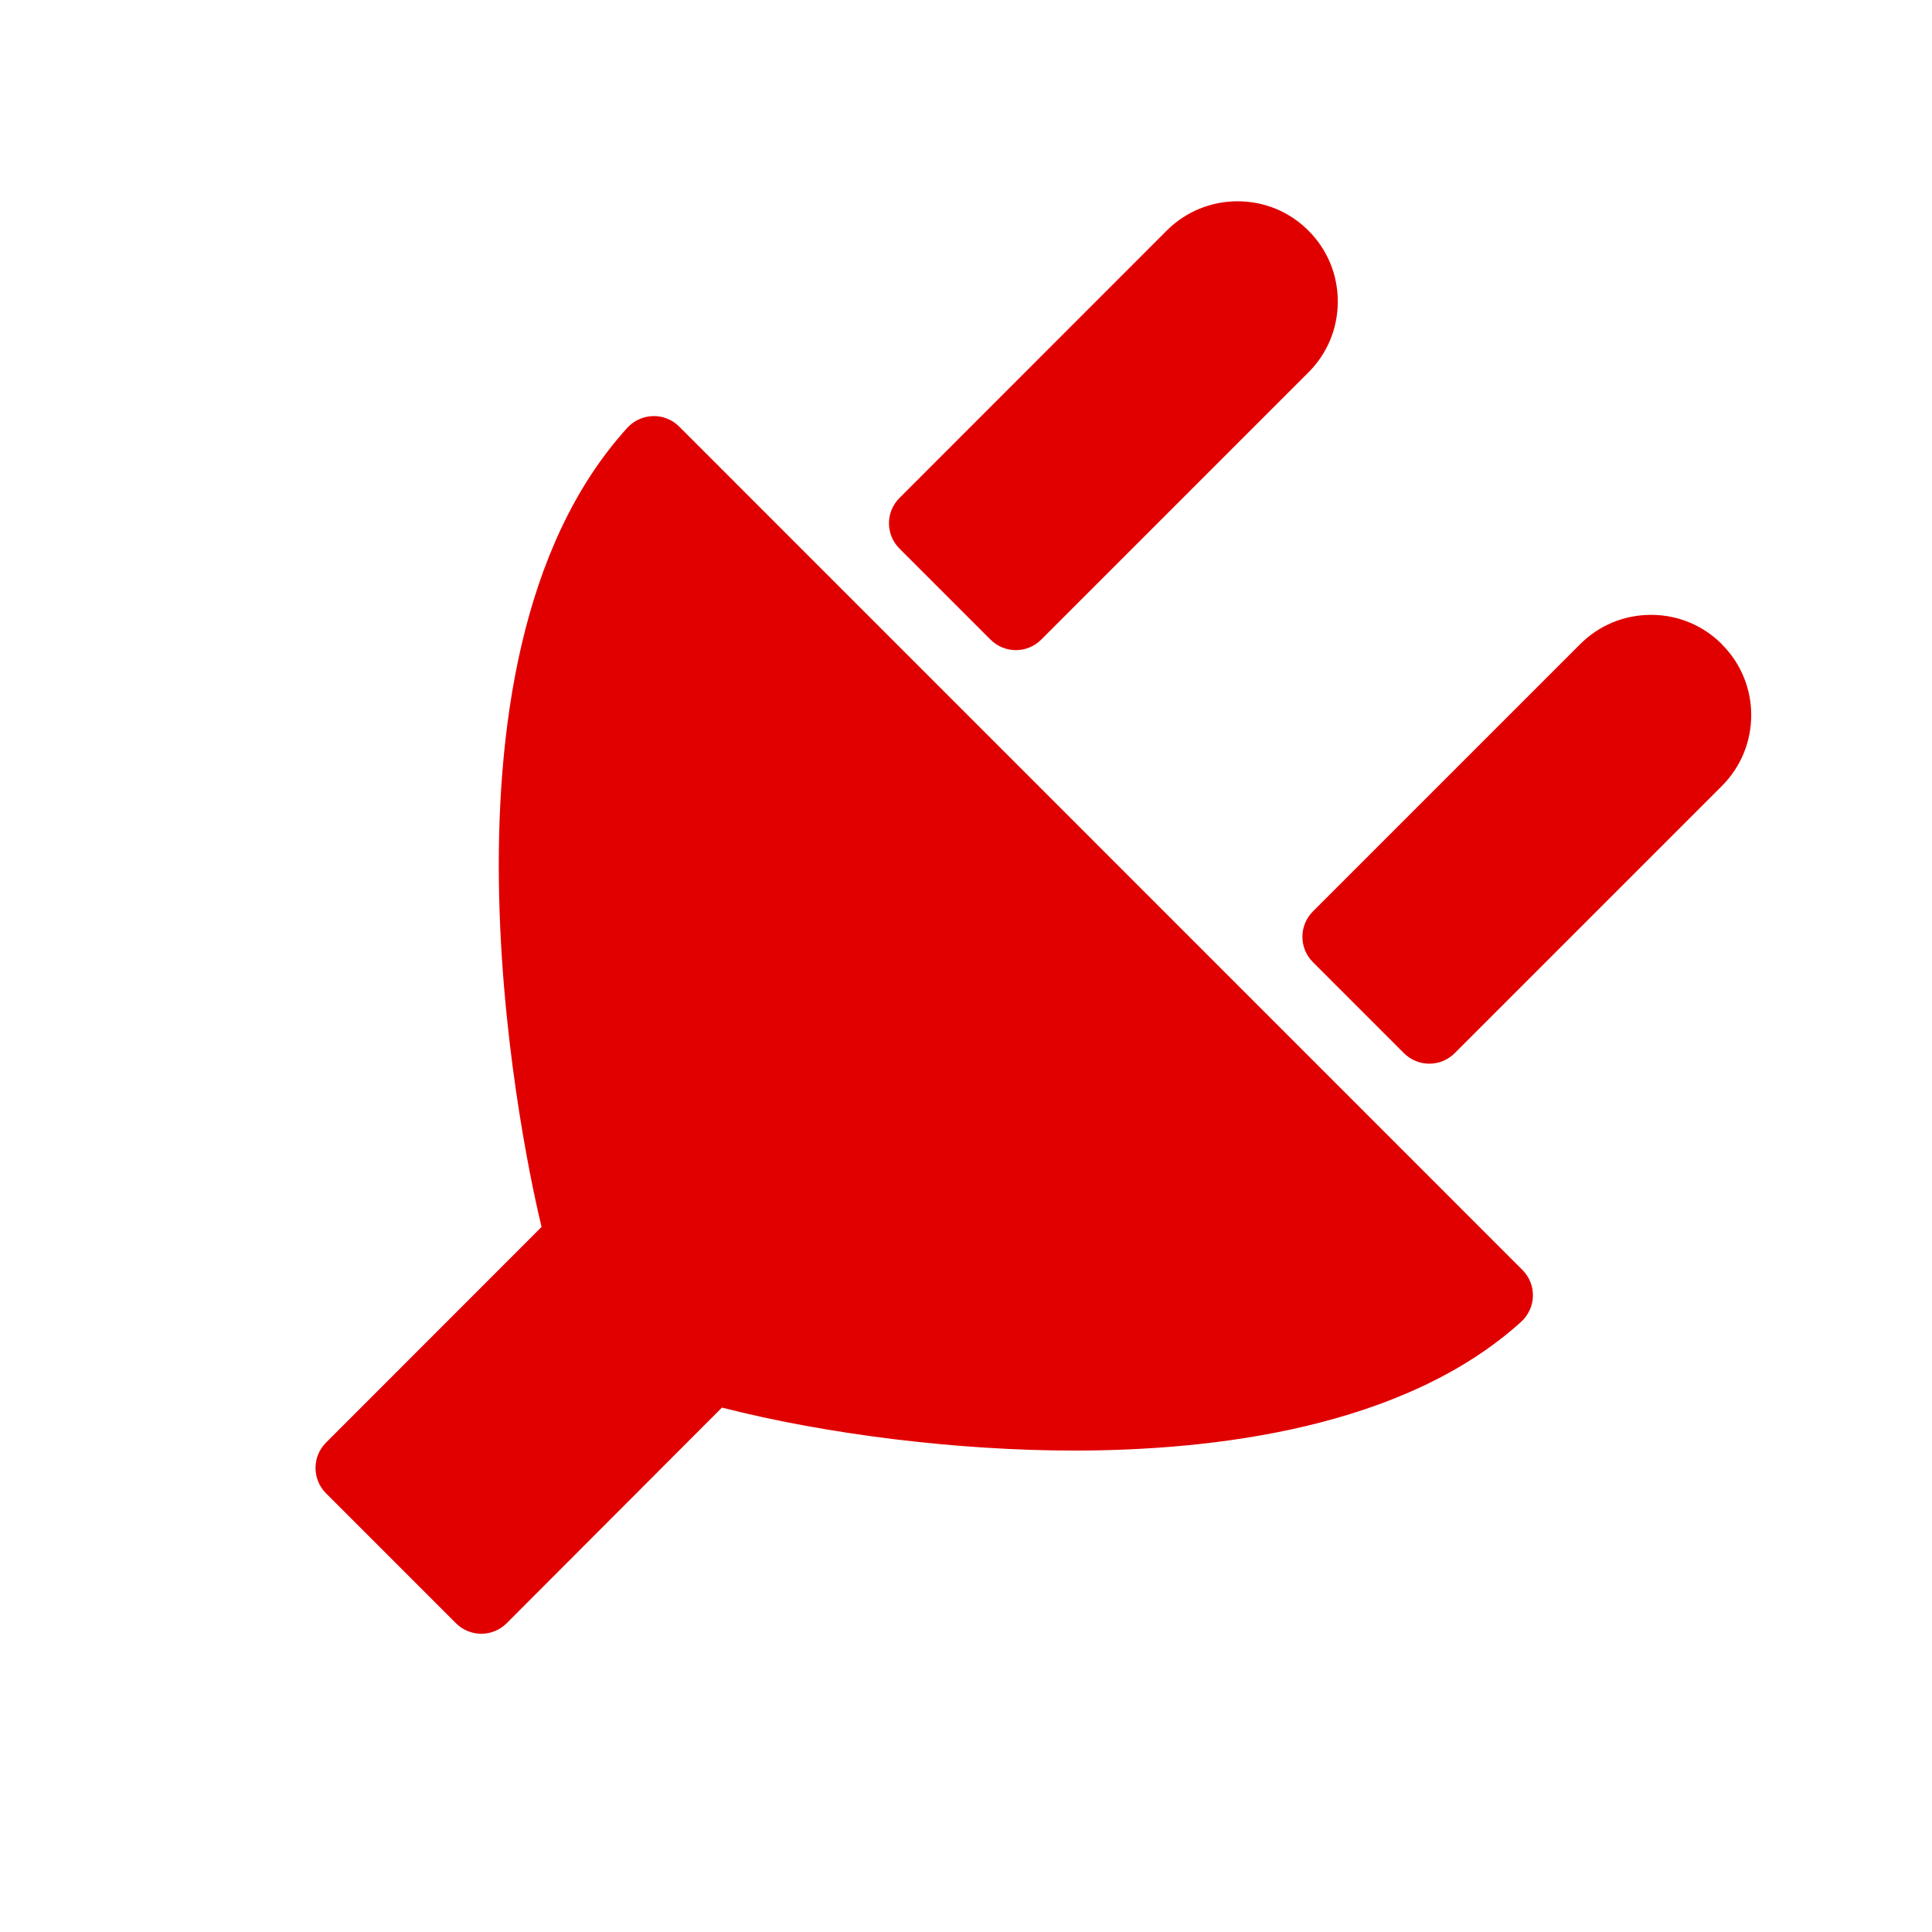 <?xml version="1.0" encoding="UTF-8" standalone="no"?>
<svg
   xmlns:dc="http://purl.org/dc/elements/1.1/"
   xmlns:cc="http://creativecommons.org/ns#"
   xmlns:rdf="http://www.w3.org/1999/02/22-rdf-syntax-ns#"
   xmlns:svg="http://www.w3.org/2000/svg"
   xmlns="http://www.w3.org/2000/svg"
   xmlns:sodipodi="http://sodipodi.sourceforge.net/DTD/sodipodi-0.dtd"
   xmlns:inkscape="http://www.inkscape.org/namespaces/inkscape"
   width="16"
   height="16"
   id="svg2"
   version="1.1"
   inkscape:version="0.91 r13725"
   sodipodi:docname="profile_fail.svg">
  <defs
     id="defs12" />
  <sodipodi:namedview
     pagecolor="#ffffff"
     bordercolor="#666666"
     borderopacity="1"
     objecttolerance="10"
     gridtolerance="10"
     guidetolerance="10"
     inkscape:pageopacity="0"
     inkscape:pageshadow="2"
     inkscape:window-width="1920"
     inkscape:window-height="1053"
     id="namedview10"
     showgrid="false"
     inkscape:zoom="20.85965"
     inkscape:cx="-8.4621799"
     inkscape:cy="7.1466554"
     inkscape:window-x="0"
     inkscape:window-y="27"
     inkscape:window-maximized="1"
     inkscape:current-layer="svg2" />
  <style
     type="text/css"
     id="style4">.icon-canvas-transparent{opacity:0;fill:#F6F6F6;} .icon-vs-out{opacity:0;fill:#F6F6F6;} .icon-vs-fg{opacity:0;fill:#F0EFF1;} .icon-folder{fill:#C5C5C5;}</style>
  <path
     class="icon-canvas-transparent"
     d="M16 16h-16v-16h16v16z"
     id="canvas" />
  <path
     class="icon-vs-out"
     d="M16 2.5v10c0 .827-.673 1.5-1.5 1.5h-11.996c-.827 0-1.5-.673-1.5-1.5v-8c0-.827.673-1.5 1.5-1.5h2.886l1-2h8.11c.827 0 1.5.673 1.5 1.5z"
     id="outline"
     style="fill:#e10000;fill-opacity:1" />
  <path
     class="icon-vs-fg"
     d="M14 3v1h-6.5l.5-1h6z"
     id="iconFg"
     style="fill:#e10000;fill-opacity:1" />
  <path
     inkscape:connector-curvature="0"
     d="M 5.624,3.532 C 5.567,3.475 5.488,3.443 5.407,3.446 5.326,3.448 5.25,3.483 5.195,3.543 3.414,5.503 4.383,9.742 4.485,10.161 l -1.785,1.786 c -0.056,0.056 -0.087,0.131 -0.087,0.21 0,0.079 0.031,0.154 0.087,0.21 l 1.076,1.076 c 0.058,0.058 0.134,0.087 0.21,0.087 0.076,0 0.152,-0.029 0.21,-0.087 L 5.979,11.657 c 0.869,0.223 1.956,0.356 2.916,0.356 1.153,0 2.731,-0.185 3.703,-1.067 0.06,-0.055 0.095,-0.131 0.097,-0.212 0.002,-0.081 -0.029,-0.159 -0.087,-0.217 L 5.624,3.532 Z"
     id="path7"
     style="fill:#e10000;fill-opacity:1" />
  <path
     inkscape:connector-curvature="0"
     d="m 8.203,5.297 c 0.058,0.058 0.134,0.087 0.21,0.087 0.076,0 0.152,-0.029 0.21,-0.087 L 10.836,3.084 c 0.157,-0.157 0.243,-0.365 0.243,-0.587 0,-0.222 -0.086,-0.43 -0.243,-0.587 -0.157,-0.157 -0.365,-0.243 -0.587,-0.243 -0.222,0 -0.43,0.086 -0.587,0.243 L 7.449,4.124 c -0.116,0.116 -0.116,0.303 0,0.419 l 0.754,0.754 z"
     id="path9"
     style="fill:#e10000;fill-opacity:1" />
  <path
     inkscape:connector-curvature="0"
     d="m 14.26,5.335 c -0.157,-0.157 -0.365,-0.243 -0.587,-0.243 -0.222,0 -0.43,0.086 -0.587,0.243 l -2.213,2.213 c -0.056,0.056 -0.087,0.131 -0.087,0.21 0,0.079 0.031,0.154 0.087,0.21 l 0.754,0.754 c 0.058,0.058 0.134,0.087 0.21,0.087 0.076,0 0.152,-0.029 0.21,-0.087 l 2.213,-2.213 c 0.324,-0.324 0.324,-0.85 -2.41e-4,-1.173 z"
     id="path11"
     style="fill:#e10000;fill-opacity:1" />
  <g
     transform="matrix(0.12,0,0,0.12,2.612,1.653)"
     id="g13" />
  <g
     transform="matrix(0.12,0,0,0.12,2.612,1.653)"
     id="g15" />
  <g
     transform="matrix(0.12,0,0,0.12,2.612,1.653)"
     id="g17" />
  <g
     transform="matrix(0.12,0,0,0.12,2.612,1.653)"
     id="g19" />
  <g
     transform="matrix(0.12,0,0,0.12,2.612,1.653)"
     id="g21" />
  <g
     transform="matrix(0.12,0,0,0.12,2.612,1.653)"
     id="g23" />
  <g
     transform="matrix(0.12,0,0,0.12,2.612,1.653)"
     id="g25" />
  <g
     transform="matrix(0.12,0,0,0.12,2.612,1.653)"
     id="g27" />
  <g
     transform="matrix(0.12,0,0,0.12,2.612,1.653)"
     id="g29" />
  <g
     transform="matrix(0.12,0,0,0.12,2.612,1.653)"
     id="g31" />
  <g
     transform="matrix(0.12,0,0,0.12,2.612,1.653)"
     id="g33" />
  <g
     transform="matrix(0.12,0,0,0.12,2.612,1.653)"
     id="g35" />
  <g
     transform="matrix(0.12,0,0,0.12,2.612,1.653)"
     id="g37" />
  <g
     transform="matrix(0.12,0,0,0.12,2.612,1.653)"
     id="g39" />
  <g
     transform="matrix(0.12,0,0,0.12,2.612,1.653)"
     id="g41" />
</svg>
